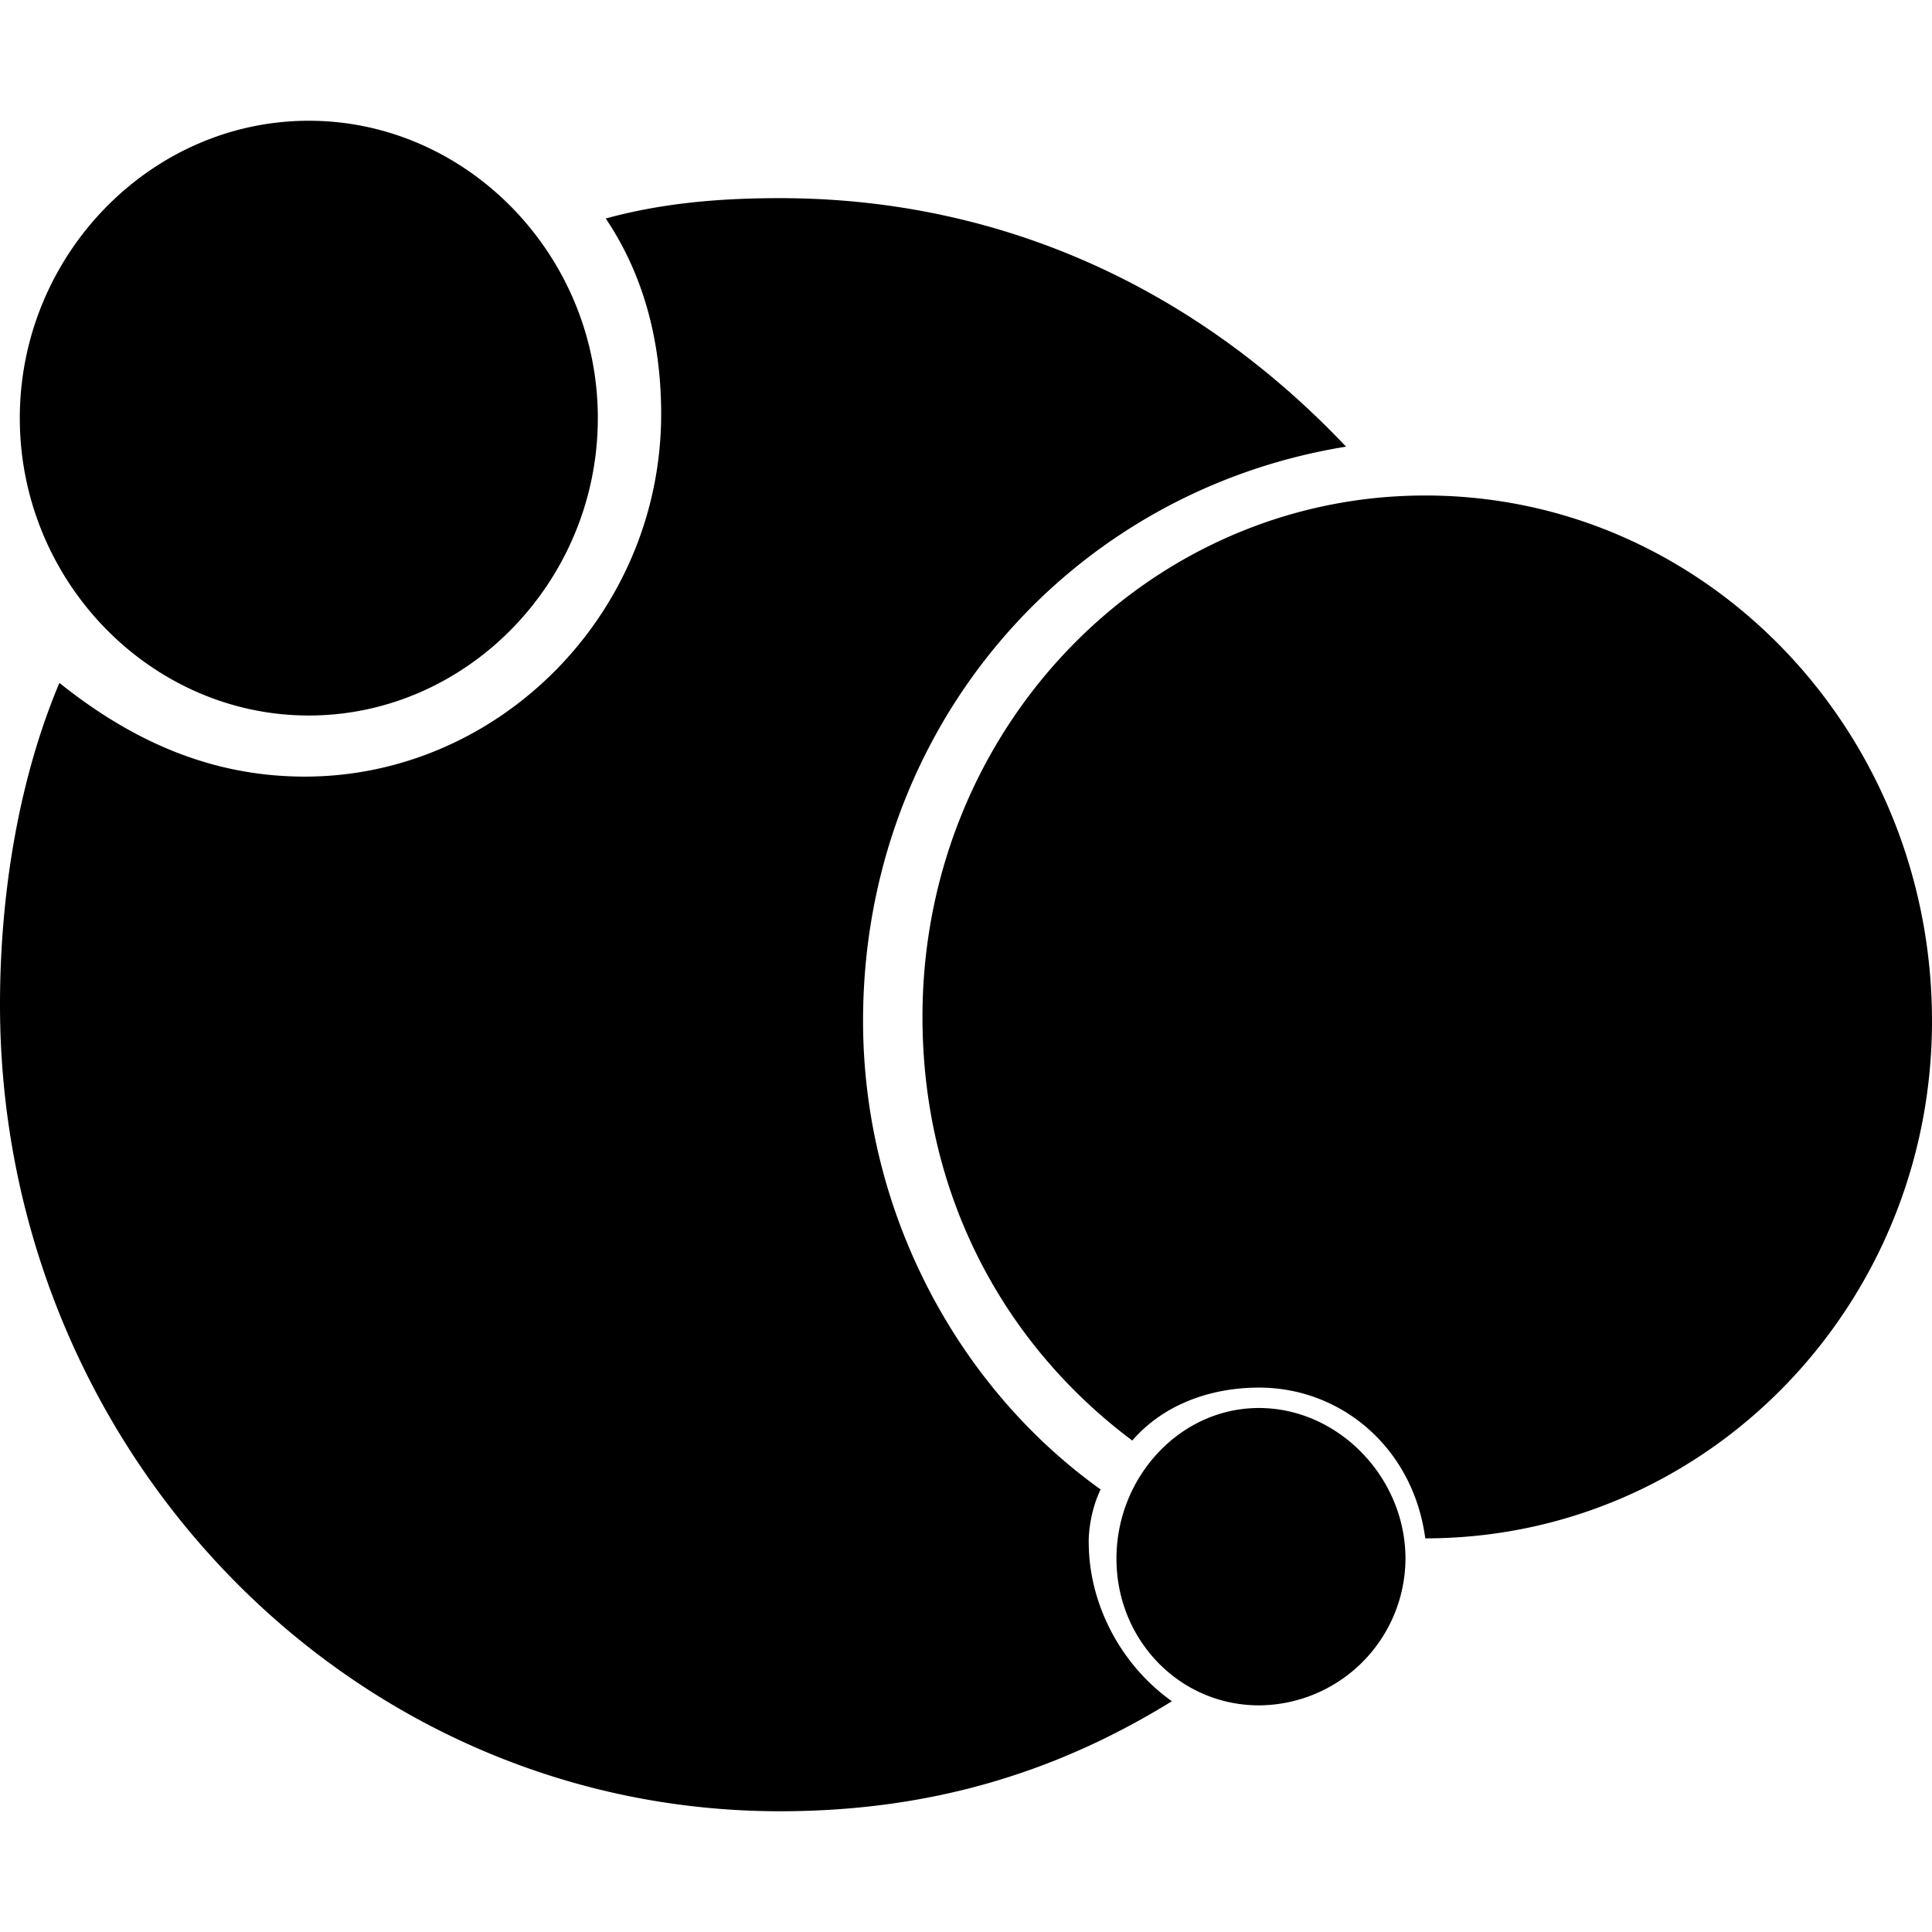 <svg width="32" height="32" viewBox="0 0 32 32" xmlns="http://www.w3.org/2000/svg"><g class="nc-icon-wrapper" fill="#000000"><path d="M9.902 6.925c0 2.7-2.164 4.926-4.787 4.926-2.623 0-4.787-2.227-4.787-4.926C.328 4.227 2.492 2 5.115 2c2.623 0 4.787 2.227 4.787 4.925zm8.13 18.622c0-.27.066-.607.198-.877-2.361-1.687-3.935-4.588-3.935-7.76 0-4.857 3.41-8.77 8-9.512-2.426-2.564-5.64-4.116-9.377-4.116-.918 0-1.902.067-2.885.337.59.877.918 1.957.918 3.239 0 3.306-2.689 6.005-5.902 6.005-1.574 0-2.885-.608-4.065-1.552C.328 12.863 0 14.75 0 16.64 0 23.995 5.77 30 12.918 30c2.426 0 4.525-.607 6.492-1.822-.853-.607-1.377-1.619-1.377-2.631zm5.575-17.34c-4.59 0-8.328 3.846-8.328 8.636 0 2.902 1.311 5.398 3.475 7.017.525-.607 1.312-.877 2.098-.877 1.378 0 2.558 1.012 2.755 2.497 4.655 0 8.393-3.846 8.393-8.57 0-4.79-3.738-8.703-8.393-8.703zm-.328 17.61a2.44 2.44 0 0 1-2.427 2.429c-1.311 0-2.36-1.08-2.36-2.43 0-1.348 1.049-2.495 2.36-2.495 1.312 0 2.427 1.146 2.427 2.496z"></path></g></svg>